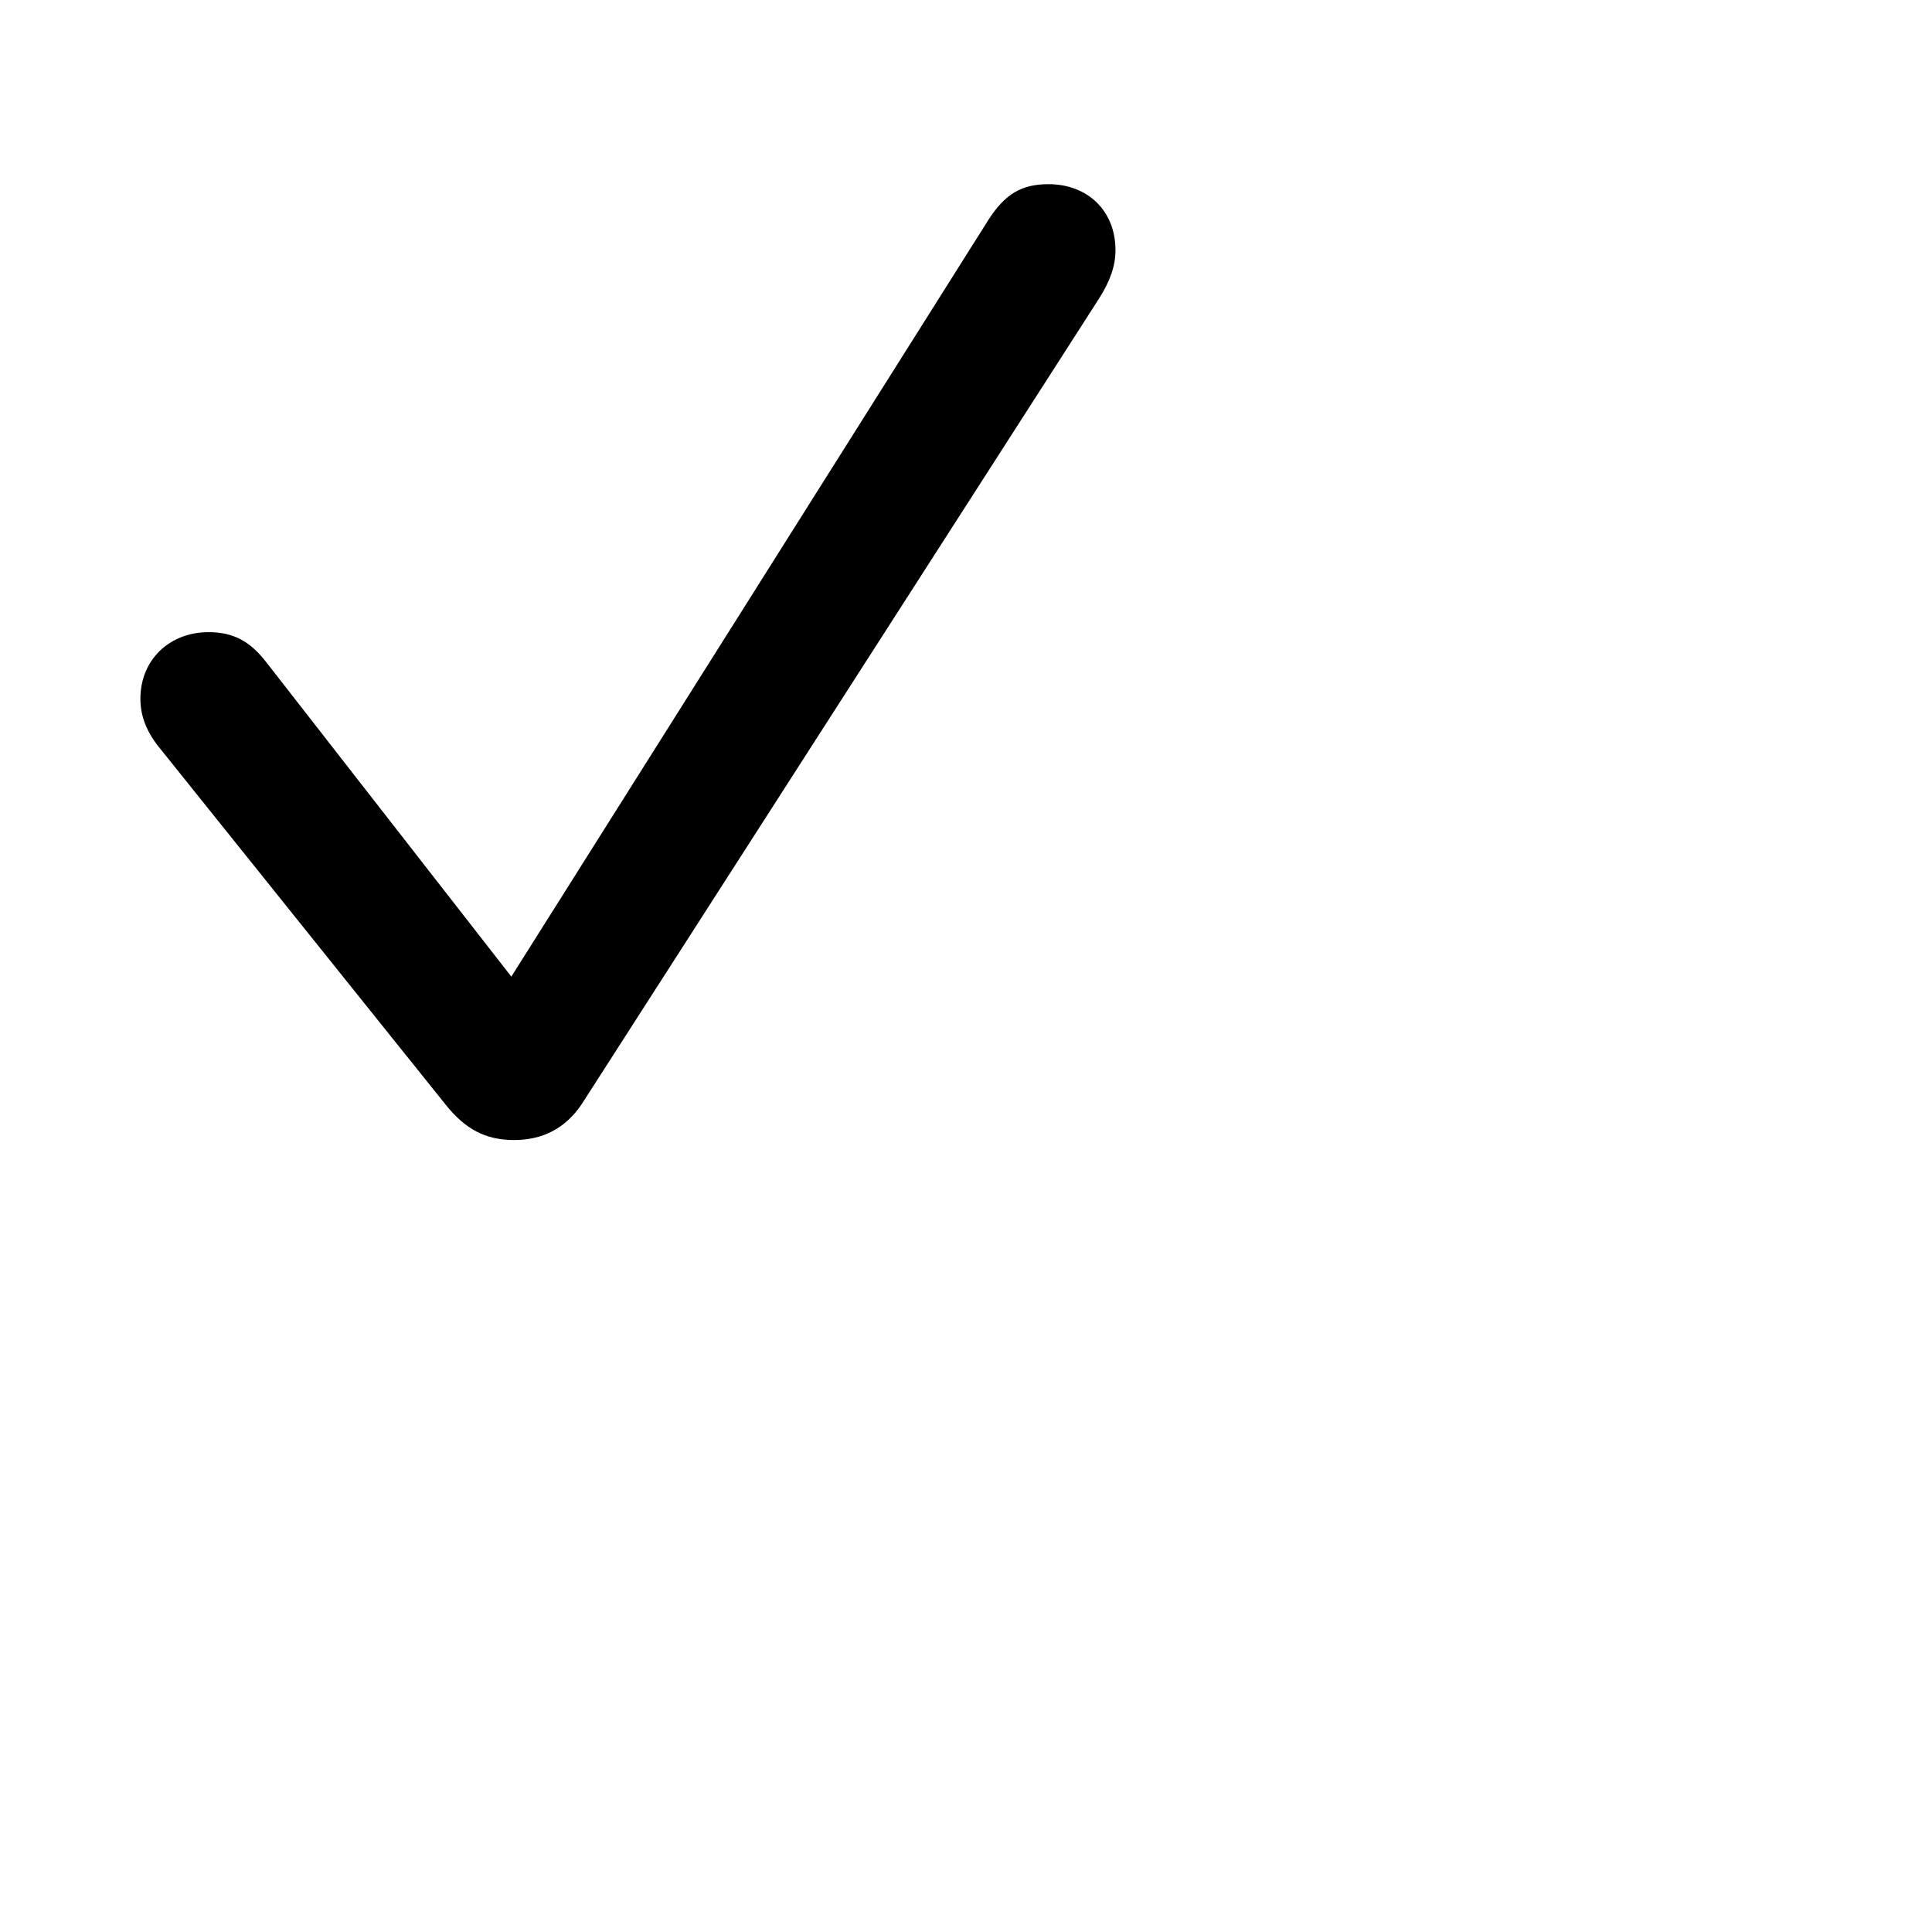 <svg viewBox="0 0 24 24" xmlns="http://www.w3.org/2000/svg">
<g>
<path d="M6.385 14.162c.362 0 .642-.15.84-.444L13.652 3.71c.144-.226.205-.417.205-.602 0-.485-.341-.82-.833-.82-.335 0-.54.123-.746.444l-5.926 9.4-3.042-3.903c-.205-.267-.417-.376-.718-.376-.492 0-.848.348-.848.827 0 .212.075.417.253.629l3.541 4.416c.24.3.492.437.848.437z"></path>
</g>
</svg>